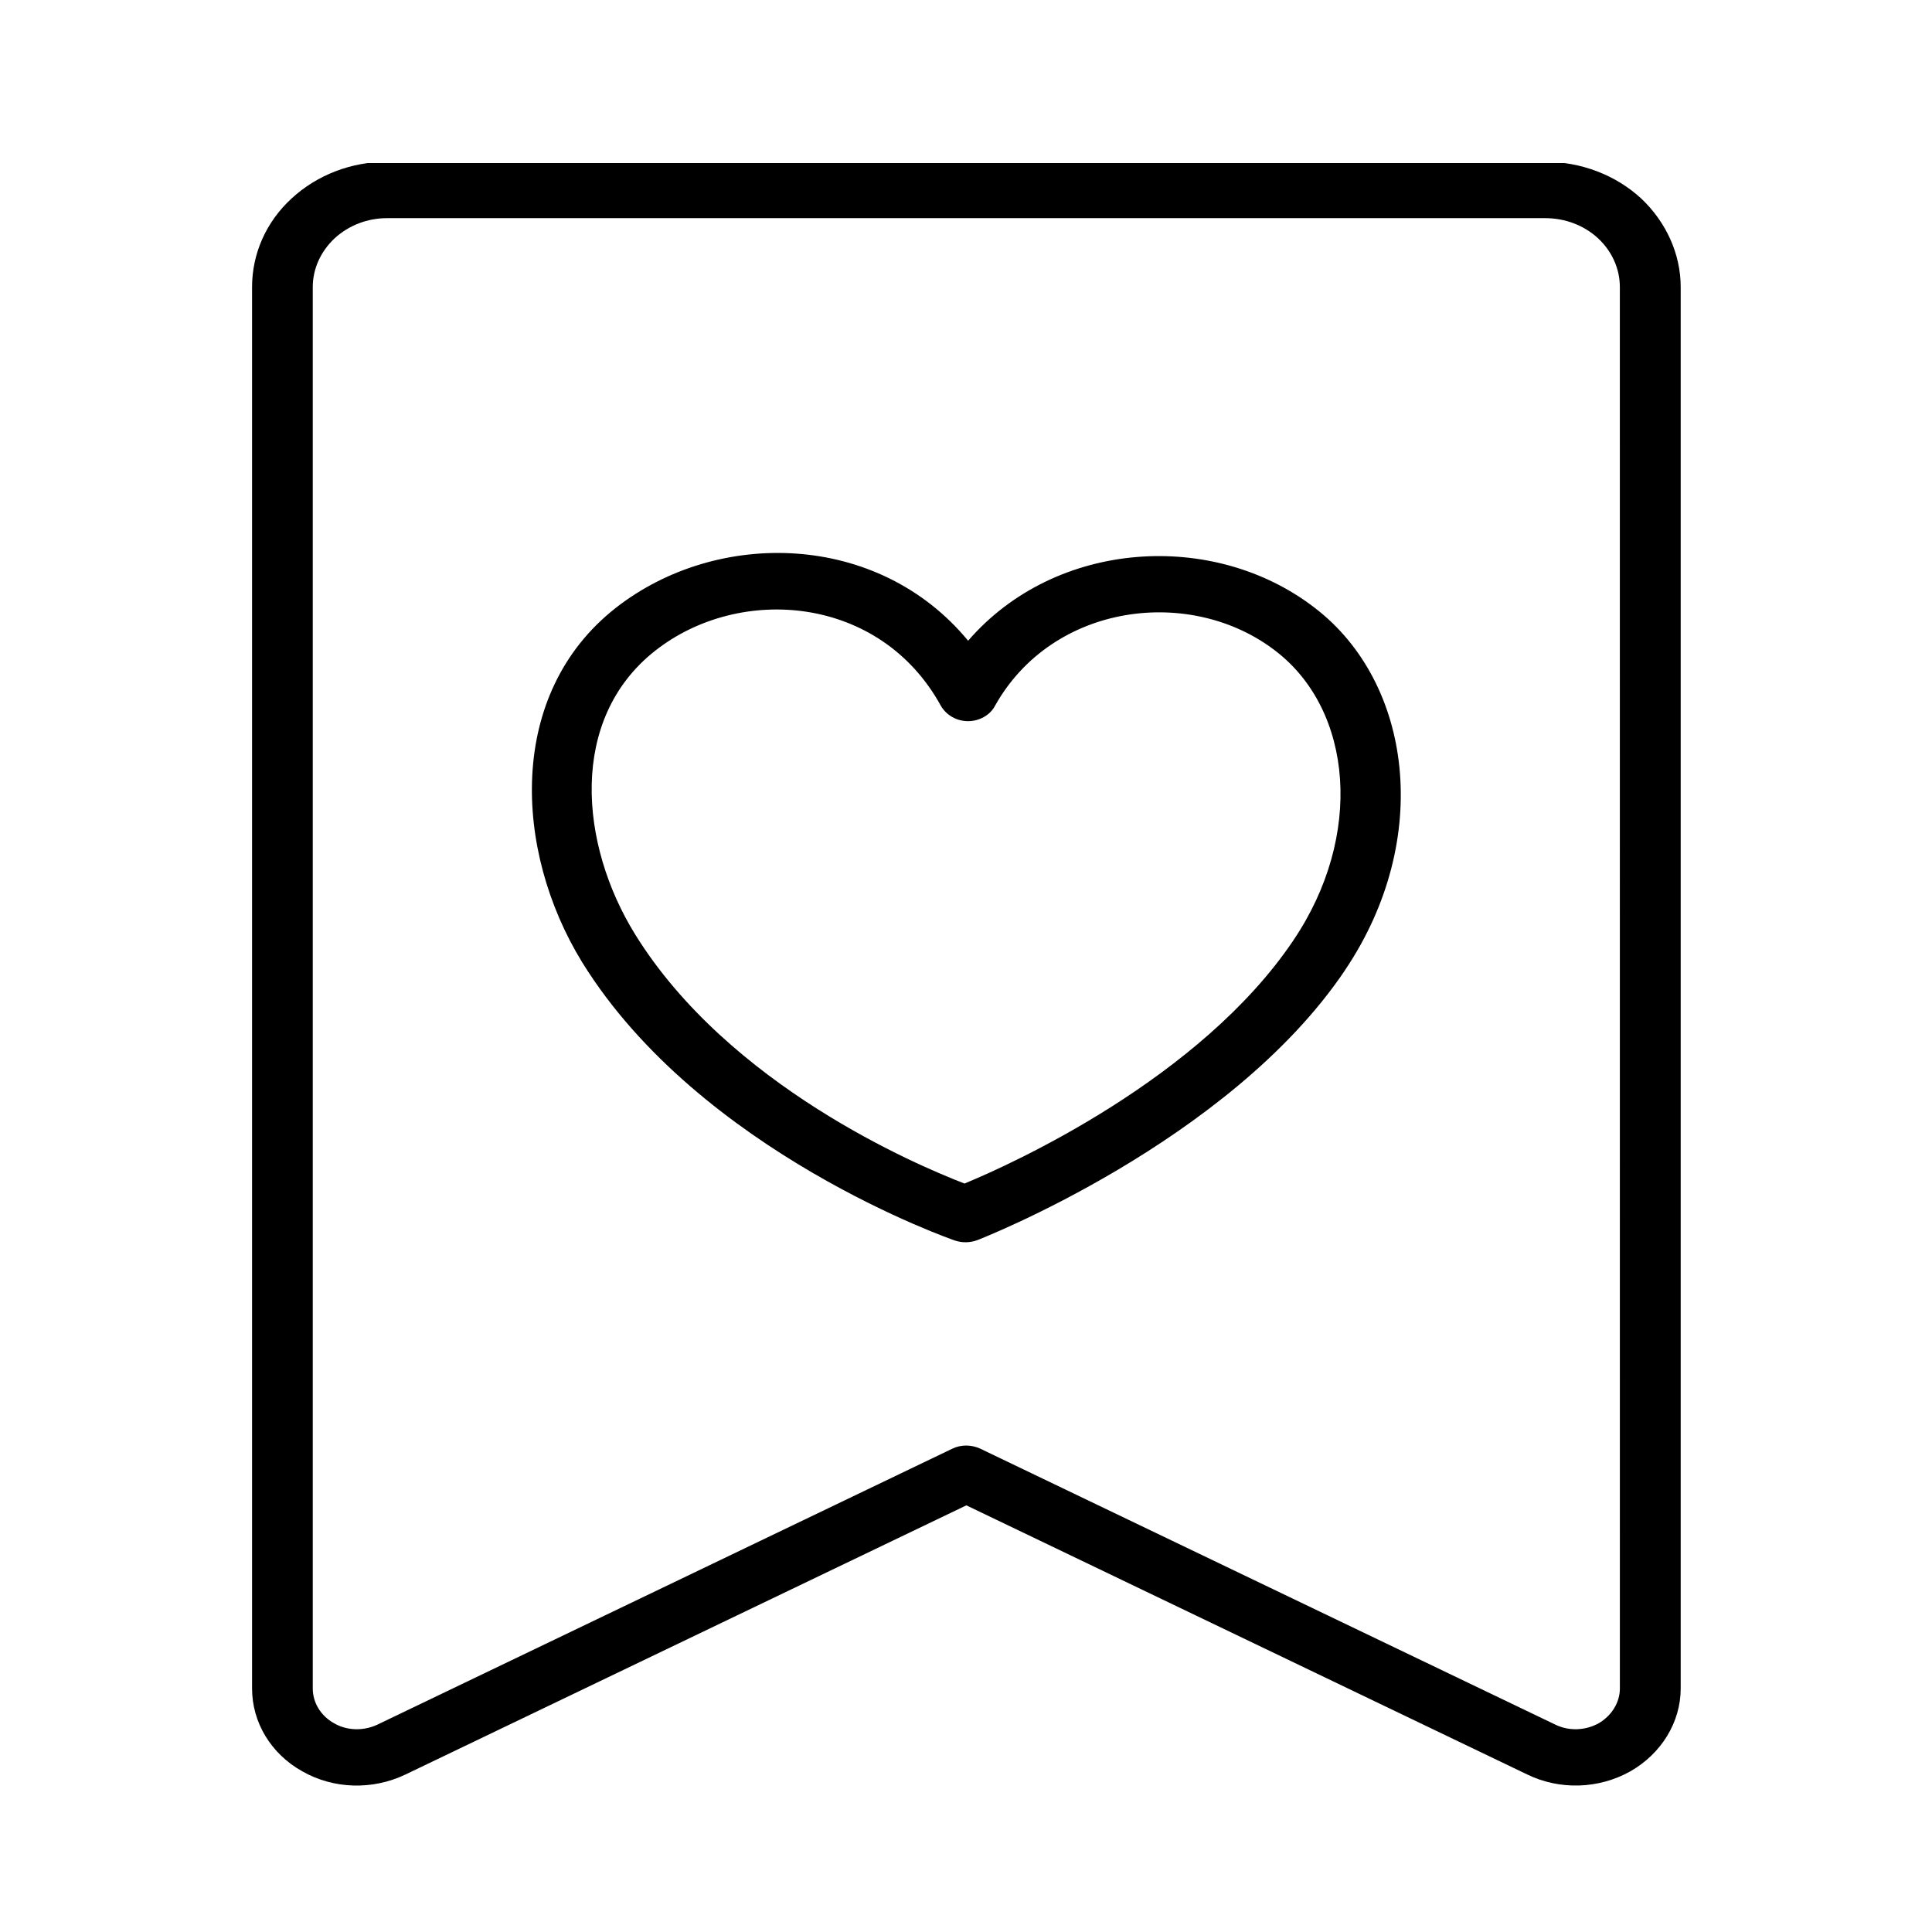 <?xml version="1.0" encoding="UTF-8" standalone="no"?>
<svg
   width="100"
   zoomAndPan="magnify"
   viewBox="0 0 75.12 83.04"
   height="100"
   preserveAspectRatio="xMidYMid meet"
   version="1.2"
   id="svg2"
   sodipodi:docname="wishlist.svg"
   inkscape:version="1.4 (e7c3feb1, 2024-10-09)"
   xmlns:inkscape="http://www.inkscape.org/namespaces/inkscape"
   xmlns:sodipodi="http://sodipodi.sourceforge.net/DTD/sodipodi-0.dtd"
   xmlns="http://www.w3.org/2000/svg"
   xmlns:svg="http://www.w3.org/2000/svg">
  <sodipodi:namedview
     id="namedview2"
     pagecolor="#ffffff"
     bordercolor="#111111"
     borderopacity="1"
     inkscape:showpageshadow="0"
     inkscape:pageopacity="0"
     inkscape:pagecheckerboard="1"
     inkscape:deskcolor="#d1d1d1"
     inkscape:zoom="6.1102539"
     inkscape:cx="48.11584"
     inkscape:cy="47.133884"
     inkscape:window-width="1512"
     inkscape:window-height="887"
     inkscape:window-x="0"
     inkscape:window-y="38"
     inkscape:window-maximized="0"
     inkscape:current-layer="g2" />
  <defs
     id="defs1">
    <clipPath
       id="aced6270a1">
      <path
         d="M 12.668 7.418 L 61.598 7.418 L 61.598 66.727 L 12.668 66.727 Z M 12.668 7.418 "
         id="path1" />
    </clipPath>
  </defs>
  <g
     id="d859e1b87c"
     transform="matrix(1.277,0,0,1.179,-9.713,-1.737)">
    <g
       clip-rule="nonzero"
       clip-path="url(#aced6270a1)"
       id="g2">
      <path
         style="fill:current;fill-opacity:1;fill-rule:evenodd;stroke:none"
         d="M 61.074,63.027 V 11.938 c 0,-1.211 -0.492,-2.371 -1.328,-3.227 -0.859,-0.859 -2.027,-1.34 -3.234,-1.34 -8.574,0 -30.41,0 -38.98,0 -1.207,0 -2.355,0.48 -3.215,1.34 -0.859,0.855 -1.328,2.016 -1.328,3.227 0,10.281 0,40.098 0,51.09 0,1.234 0.633,2.383 1.695,3.023 1.047,0.645 2.355,0.688 3.461,0.117 L 37.031,56.352 c 0,0 18.887,9.816 18.887,9.816 1.086,0.57 2.395,0.527 3.457,-0.117 1.043,-0.641 1.699,-1.789 1.699,-3.023 z m -2.047,0 c 0,0.52 -0.285,1 -0.715,1.27 -0.449,0.27 -1.004,0.289 -1.453,0.051 0,0 -19.359,-10.062 -19.359,-10.062 -0.305,-0.152 -0.652,-0.152 -0.941,0 l -19.355,10.062 c -0.473,0.238 -1.023,0.219 -1.453,-0.051 -0.449,-0.27 -0.719,-0.75 -0.719,-1.27 0,0 0,-51.09 0,-51.09 0,-0.668 0.27,-1.305 0.738,-1.777 C 16.242,9.688 16.875,9.426 17.531,9.426 c 8.57,0 30.406,0 38.98,0 0.676,0 1.309,0.262 1.781,0.734 0.469,0.473 0.734,1.109 0.734,1.777 z m -9.25,-26.188 C 52.746,32.062 52.031,26.348 48.758,23.633 45.359,20.789 40.039,21.137 37.09,24.832 34.062,20.855 28.641,20.734 25.223,23.641 c -3.66,3.117 -3.438,8.828 -1.125,12.91 3.969,6.953 12.543,10.145 12.543,10.145 0.246,0.09 0.512,0.086 0.758,-0.012 0,0 8.473,-3.551 12.379,-9.844 z m -1.738,-1.086 c -3.129,5.039 -9.453,8.145 -11.07,8.867 -1.594,-0.664 -7.938,-3.57 -11.09,-9.09 -1.863,-3.262 -2.25,-7.836 0.676,-10.332 2.844,-2.426 7.57,-2.031 9.617,2.004 0.184,0.344 0.531,0.562 0.918,0.562 0.371,0 0.738,-0.215 0.902,-0.555 1.945,-3.766 6.609,-4.387 9.453,-2 2.598,2.164 2.969,6.734 0.594,10.543 z m 0,0"
         id="path2" />
    </g>
  </g>
</svg>
